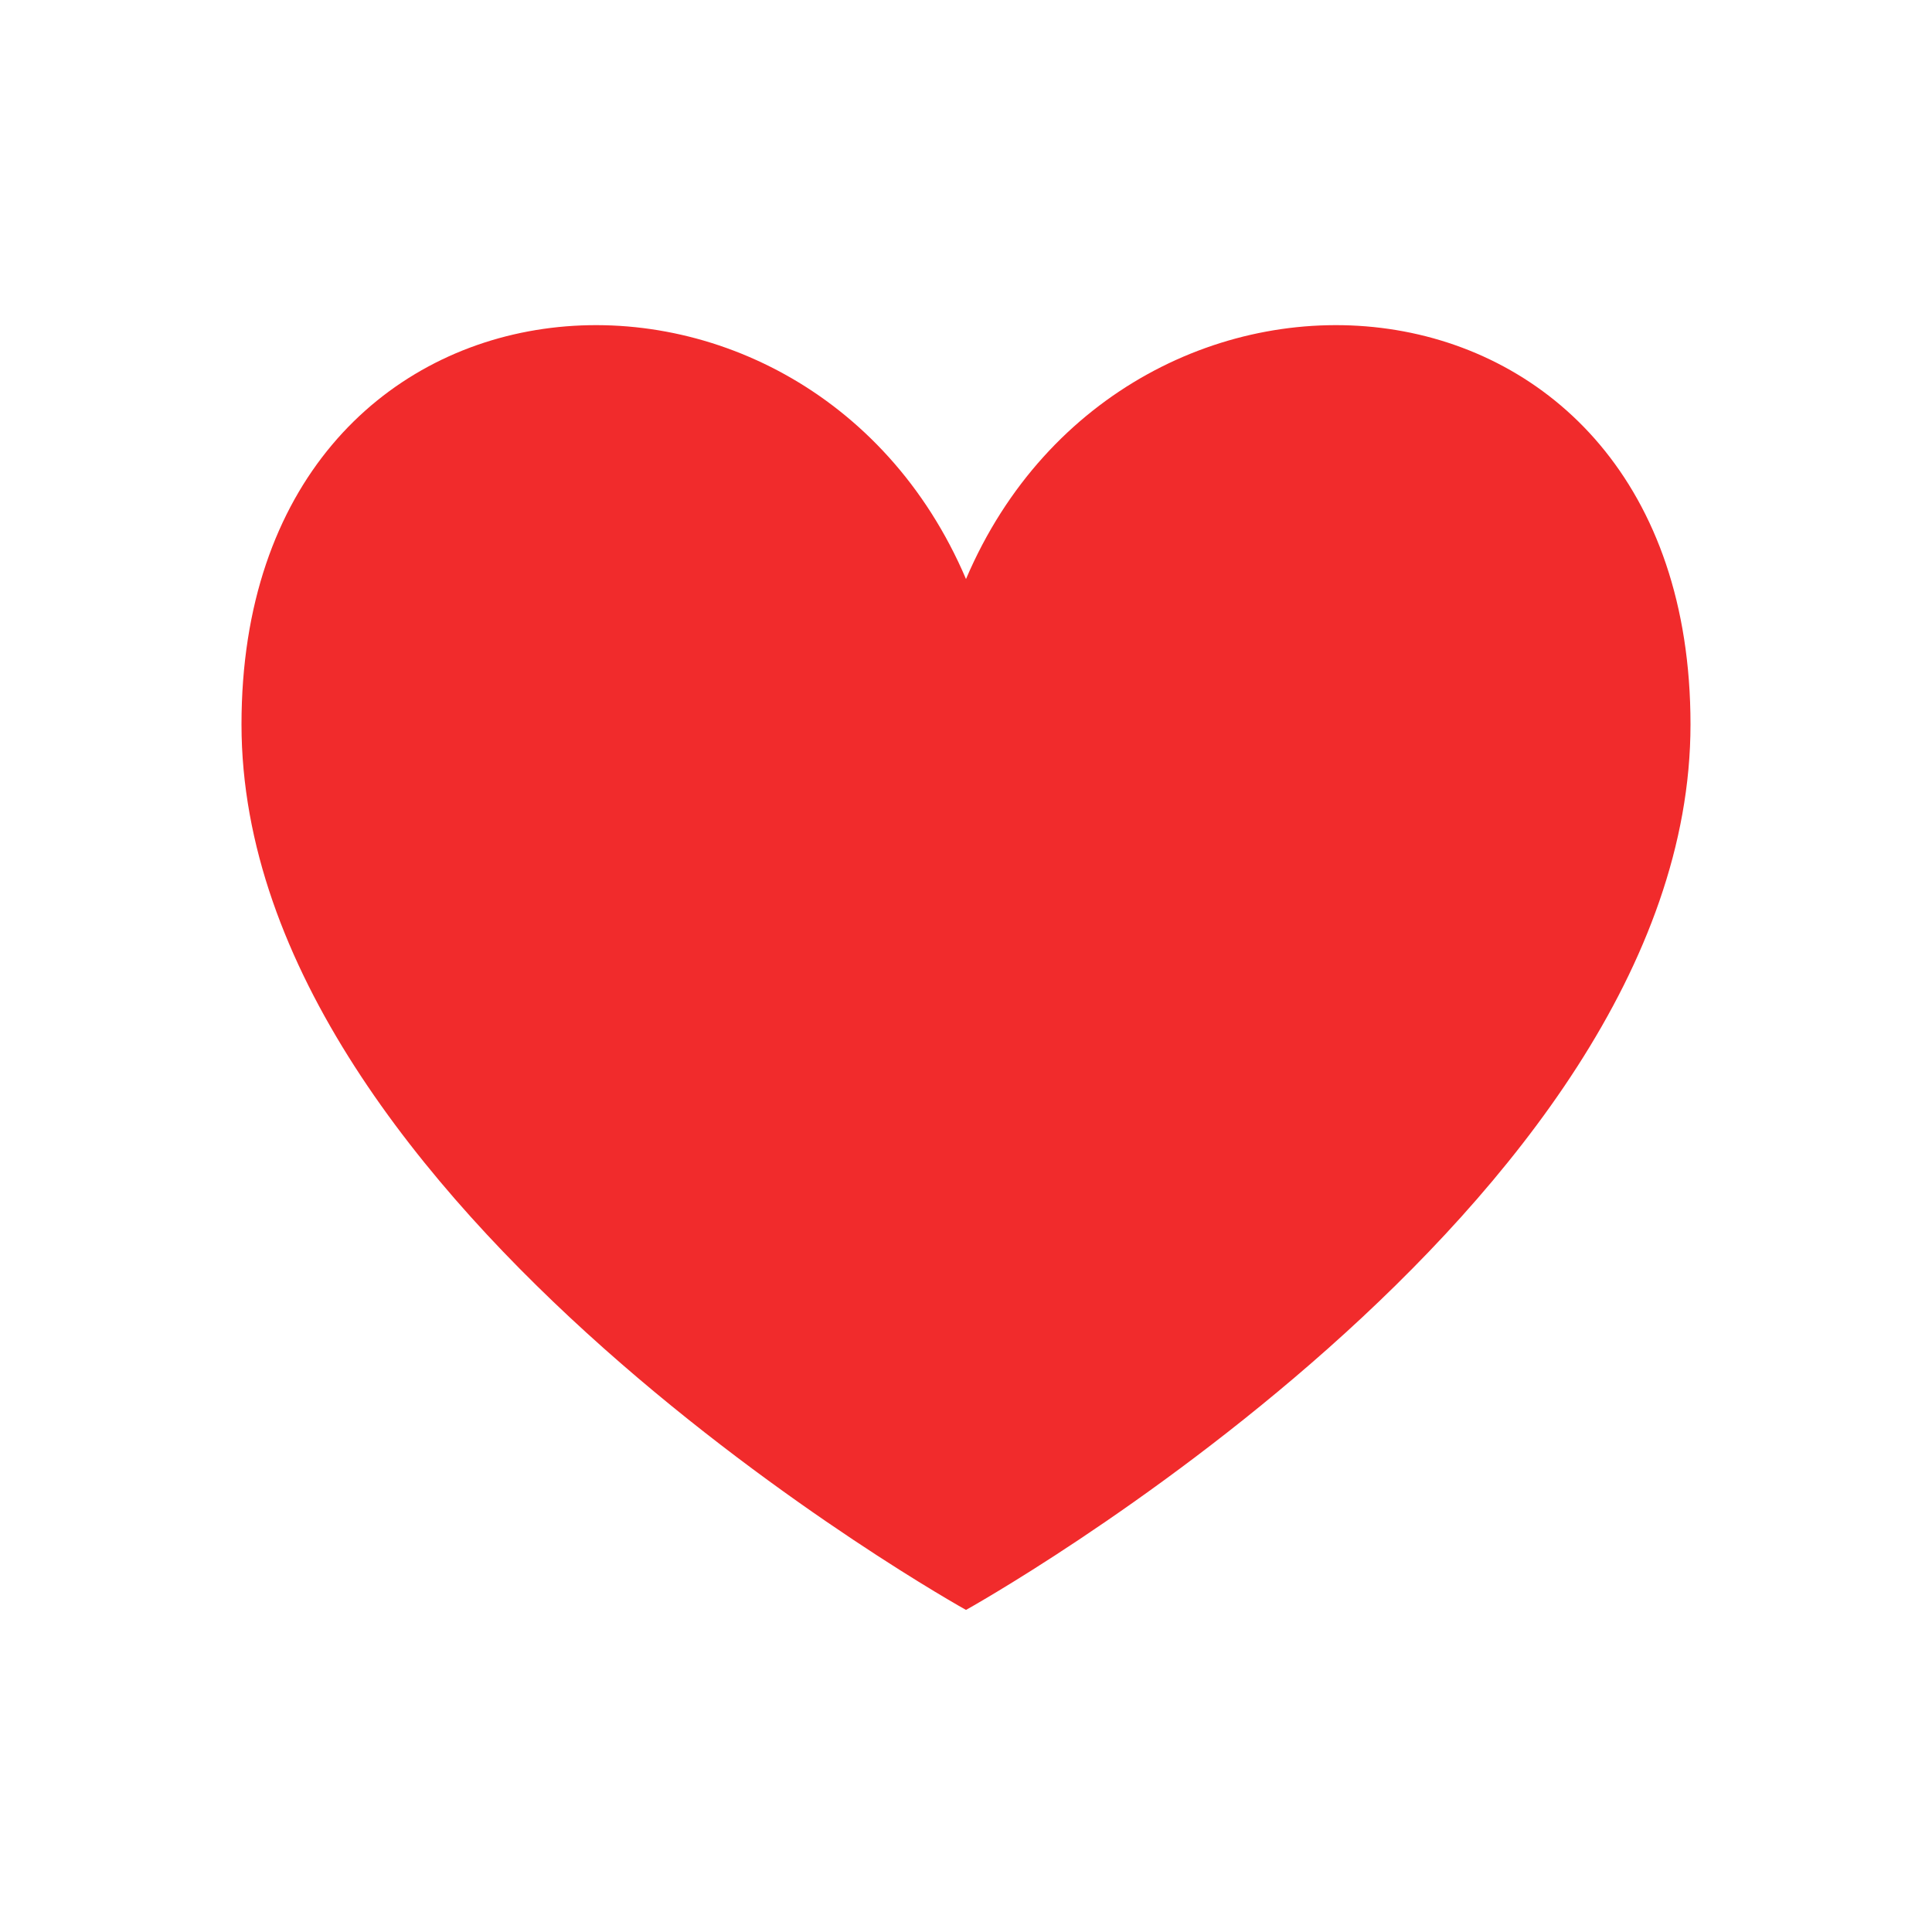 <svg xmlns="http://www.w3.org/2000/svg" width="24" height="24" viewBox="0 0 24 24" fill="none">
  <path d="M12 7.193C10 2.499 3 2.999 3 8.999C3 14.999 12 19.999 12 19.999C12 19.999 21 14.999 21 8.999C21 2.999 14 2.499 12 7.193Z" fill="#F12B2C"/>
</svg>